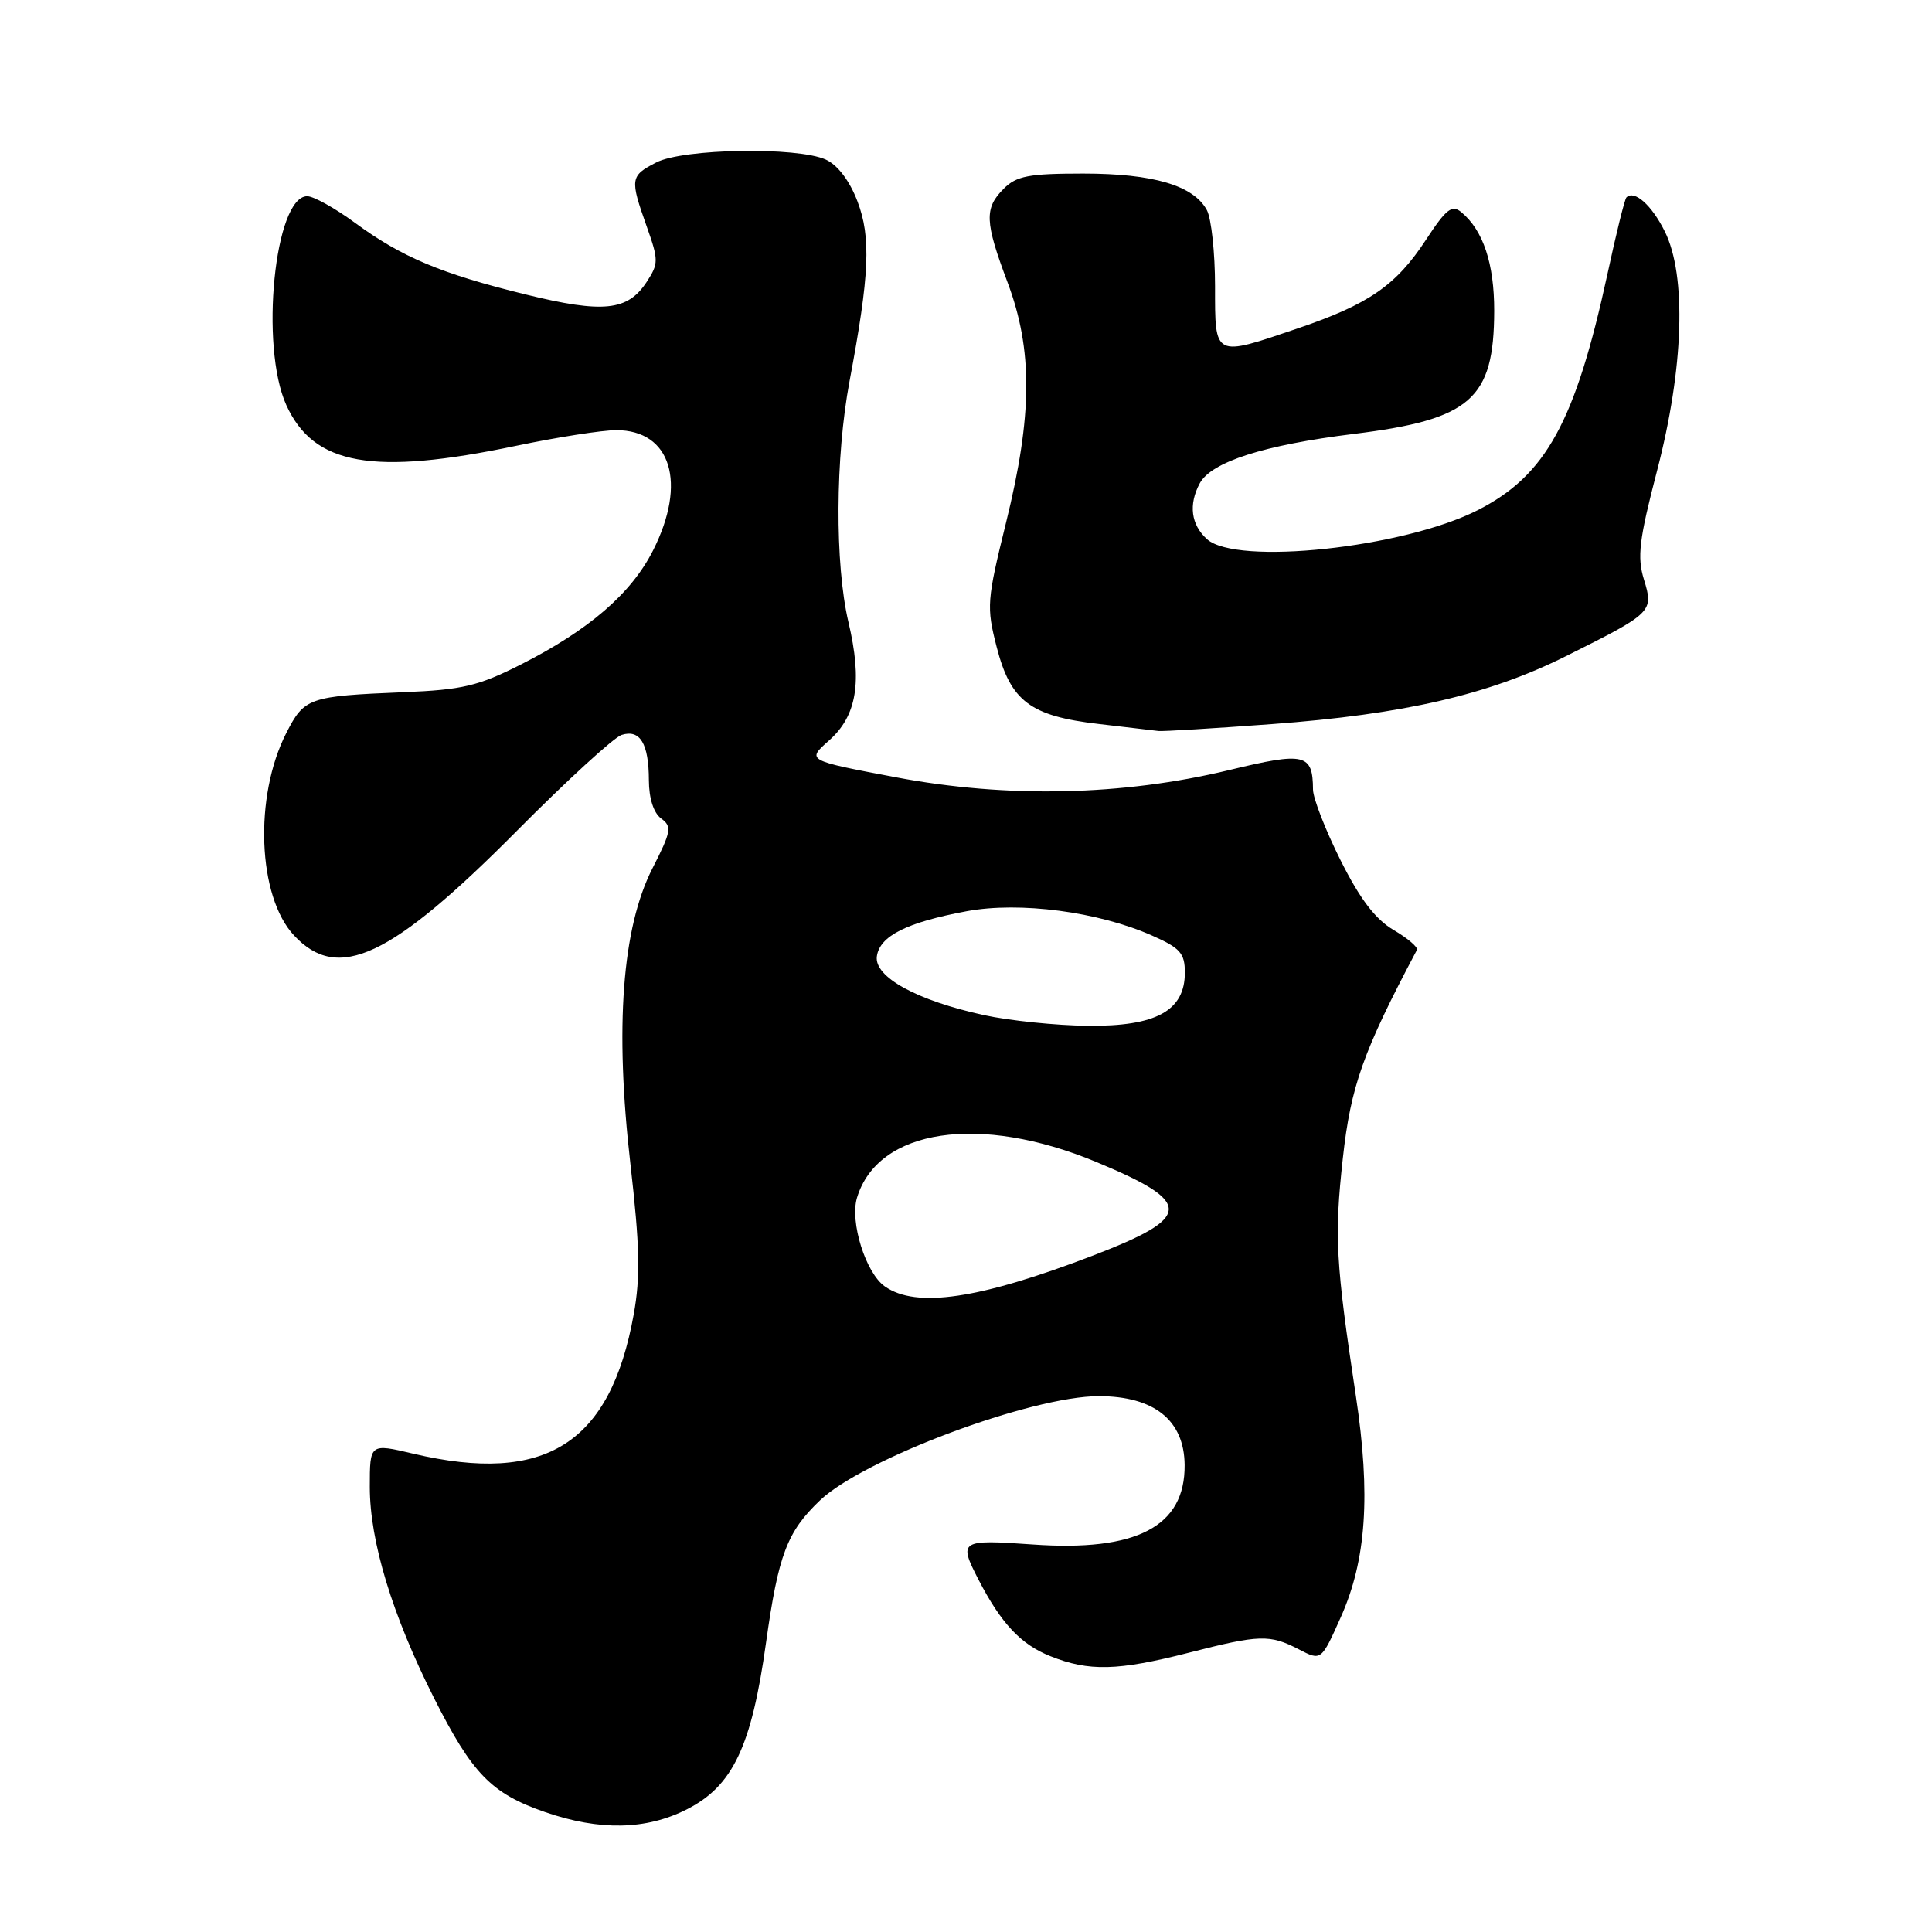 <?xml version="1.0" encoding="UTF-8" standalone="no"?>
<!DOCTYPE svg PUBLIC "-//W3C//DTD SVG 1.1//EN" "http://www.w3.org/Graphics/SVG/1.1/DTD/svg11.dtd" >
<svg xmlns="http://www.w3.org/2000/svg" xmlns:xlink="http://www.w3.org/1999/xlink" version="1.1" viewBox="0 0 256 256">
 <g >
 <path fill="currentColor"
d=" M 91.01 239.75 C 97.10 236.66 99.58 231.44 101.50 217.69 C 103.14 205.99 104.29 202.96 108.66 198.80 C 114.45 193.30 136.66 185.00 145.59 185.00 C 152.93 185.00 156.92 188.19 156.97 194.12 C 157.04 202.27 150.62 205.63 136.82 204.65 C 127.21 203.97 126.98 204.12 129.65 209.30 C 132.66 215.12 135.26 217.89 139.17 219.45 C 144.29 221.50 148.10 221.40 157.50 219.00 C 166.90 216.59 168.24 216.55 172.09 218.54 C 175.07 220.09 175.07 220.09 177.66 214.29 C 181.05 206.71 181.64 198.10 179.66 184.97 C 176.98 167.22 176.80 163.83 177.93 153.50 C 178.98 143.93 180.61 139.34 187.75 125.87 C 187.93 125.53 186.55 124.34 184.66 123.23 C 182.23 121.80 180.20 119.12 177.62 113.97 C 175.63 109.99 173.99 105.78 173.98 104.62 C 173.95 99.86 172.91 99.61 162.87 102.04 C 148.73 105.45 133.41 105.78 118.68 102.99 C 106.87 100.76 106.87 100.76 109.84 98.13 C 113.55 94.85 114.29 90.34 112.42 82.42 C 110.61 74.72 110.68 60.57 112.57 50.50 C 115.22 36.42 115.44 31.44 113.61 26.66 C 112.58 23.95 110.99 21.86 109.43 21.15 C 105.65 19.43 90.52 19.68 86.95 21.53 C 83.51 23.30 83.45 23.69 85.69 30.00 C 87.28 34.48 87.28 34.92 85.68 37.37 C 83.16 41.20 79.95 41.54 69.66 39.02 C 58.45 36.27 53.24 34.08 47.02 29.51 C 44.39 27.58 41.55 26.00 40.71 26.00 C 36.39 26.00 34.40 45.88 37.94 53.68 C 41.57 61.67 49.40 63.05 68.41 59.07 C 73.86 57.93 79.82 57.00 81.66 57.00 C 88.92 57.00 91.06 64.00 86.53 72.94 C 83.63 78.66 78.04 83.48 69.00 88.06 C 63.38 90.90 61.28 91.40 53.50 91.72 C 40.90 92.24 40.33 92.44 37.93 97.14 C 33.63 105.56 34.14 118.80 38.96 123.95 C 44.79 130.20 51.79 126.92 68.50 110.08 C 75.10 103.43 81.34 97.71 82.37 97.38 C 84.81 96.61 85.97 98.52 85.98 103.39 C 85.99 105.80 86.61 107.73 87.61 108.46 C 89.06 109.52 88.95 110.17 86.45 115.07 C 82.43 122.96 81.45 136.09 83.53 154.21 C 84.78 165.14 84.87 169.19 83.97 174.17 C 80.86 191.33 72.28 196.74 54.75 192.62 C 49.00 191.26 49.00 191.26 49.00 197.03 C 49.00 204.23 51.97 214.00 57.51 225.00 C 62.57 235.04 65.12 237.66 72.22 240.11 C 79.46 242.61 85.60 242.49 91.01 239.75 Z  M 168.50 95.95 C 186.04 94.65 197.26 92.06 207.50 86.94 C 218.99 81.21 219.14 81.06 217.83 76.79 C 216.91 73.80 217.19 71.51 219.57 62.37 C 223.11 48.76 223.50 36.52 220.59 30.66 C 218.86 27.17 216.55 25.12 215.51 26.16 C 215.28 26.38 214.15 30.94 213.00 36.29 C 208.74 55.92 204.84 63.02 195.78 67.61 C 185.92 72.61 163.83 74.96 159.93 71.44 C 157.81 69.52 157.47 66.86 158.97 64.05 C 160.49 61.21 167.47 58.97 179.37 57.50 C 194.90 55.58 197.96 52.90 197.99 41.20 C 198.00 34.93 196.53 30.52 193.64 28.12 C 192.40 27.08 191.64 27.67 188.97 31.74 C 185.01 37.80 181.40 40.30 172.03 43.49 C 160.78 47.32 161.00 47.43 161.00 37.93 C 161.00 33.50 160.51 28.96 159.92 27.85 C 158.17 24.58 152.83 23.00 143.53 23.00 C 136.33 23.00 134.69 23.31 133.00 25.00 C 130.41 27.59 130.48 29.37 133.50 37.40 C 136.87 46.35 136.82 55.02 133.31 69.23 C 130.76 79.57 130.70 80.42 132.06 85.72 C 133.91 92.92 136.51 94.88 145.58 95.93 C 149.38 96.38 152.95 96.79 153.50 96.86 C 154.05 96.93 160.80 96.52 168.50 95.95 Z  M 117.25 170.46 C 114.71 168.69 112.59 161.91 113.56 158.70 C 116.34 149.55 129.83 147.54 145.29 153.98 C 158.17 159.34 158.09 161.27 144.82 166.37 C 129.78 172.14 121.41 173.38 117.25 170.46 Z  M 130.39 134.51 C 121.48 132.57 115.80 129.45 116.19 126.71 C 116.57 124.02 120.15 122.22 128.10 120.74 C 135.12 119.44 145.50 120.80 152.66 123.97 C 156.38 125.61 157.00 126.31 157.00 128.87 C 157.00 133.93 153.19 136.02 144.12 135.92 C 139.93 135.88 133.75 135.24 130.39 134.51 Z "/>
</g>
</svg>